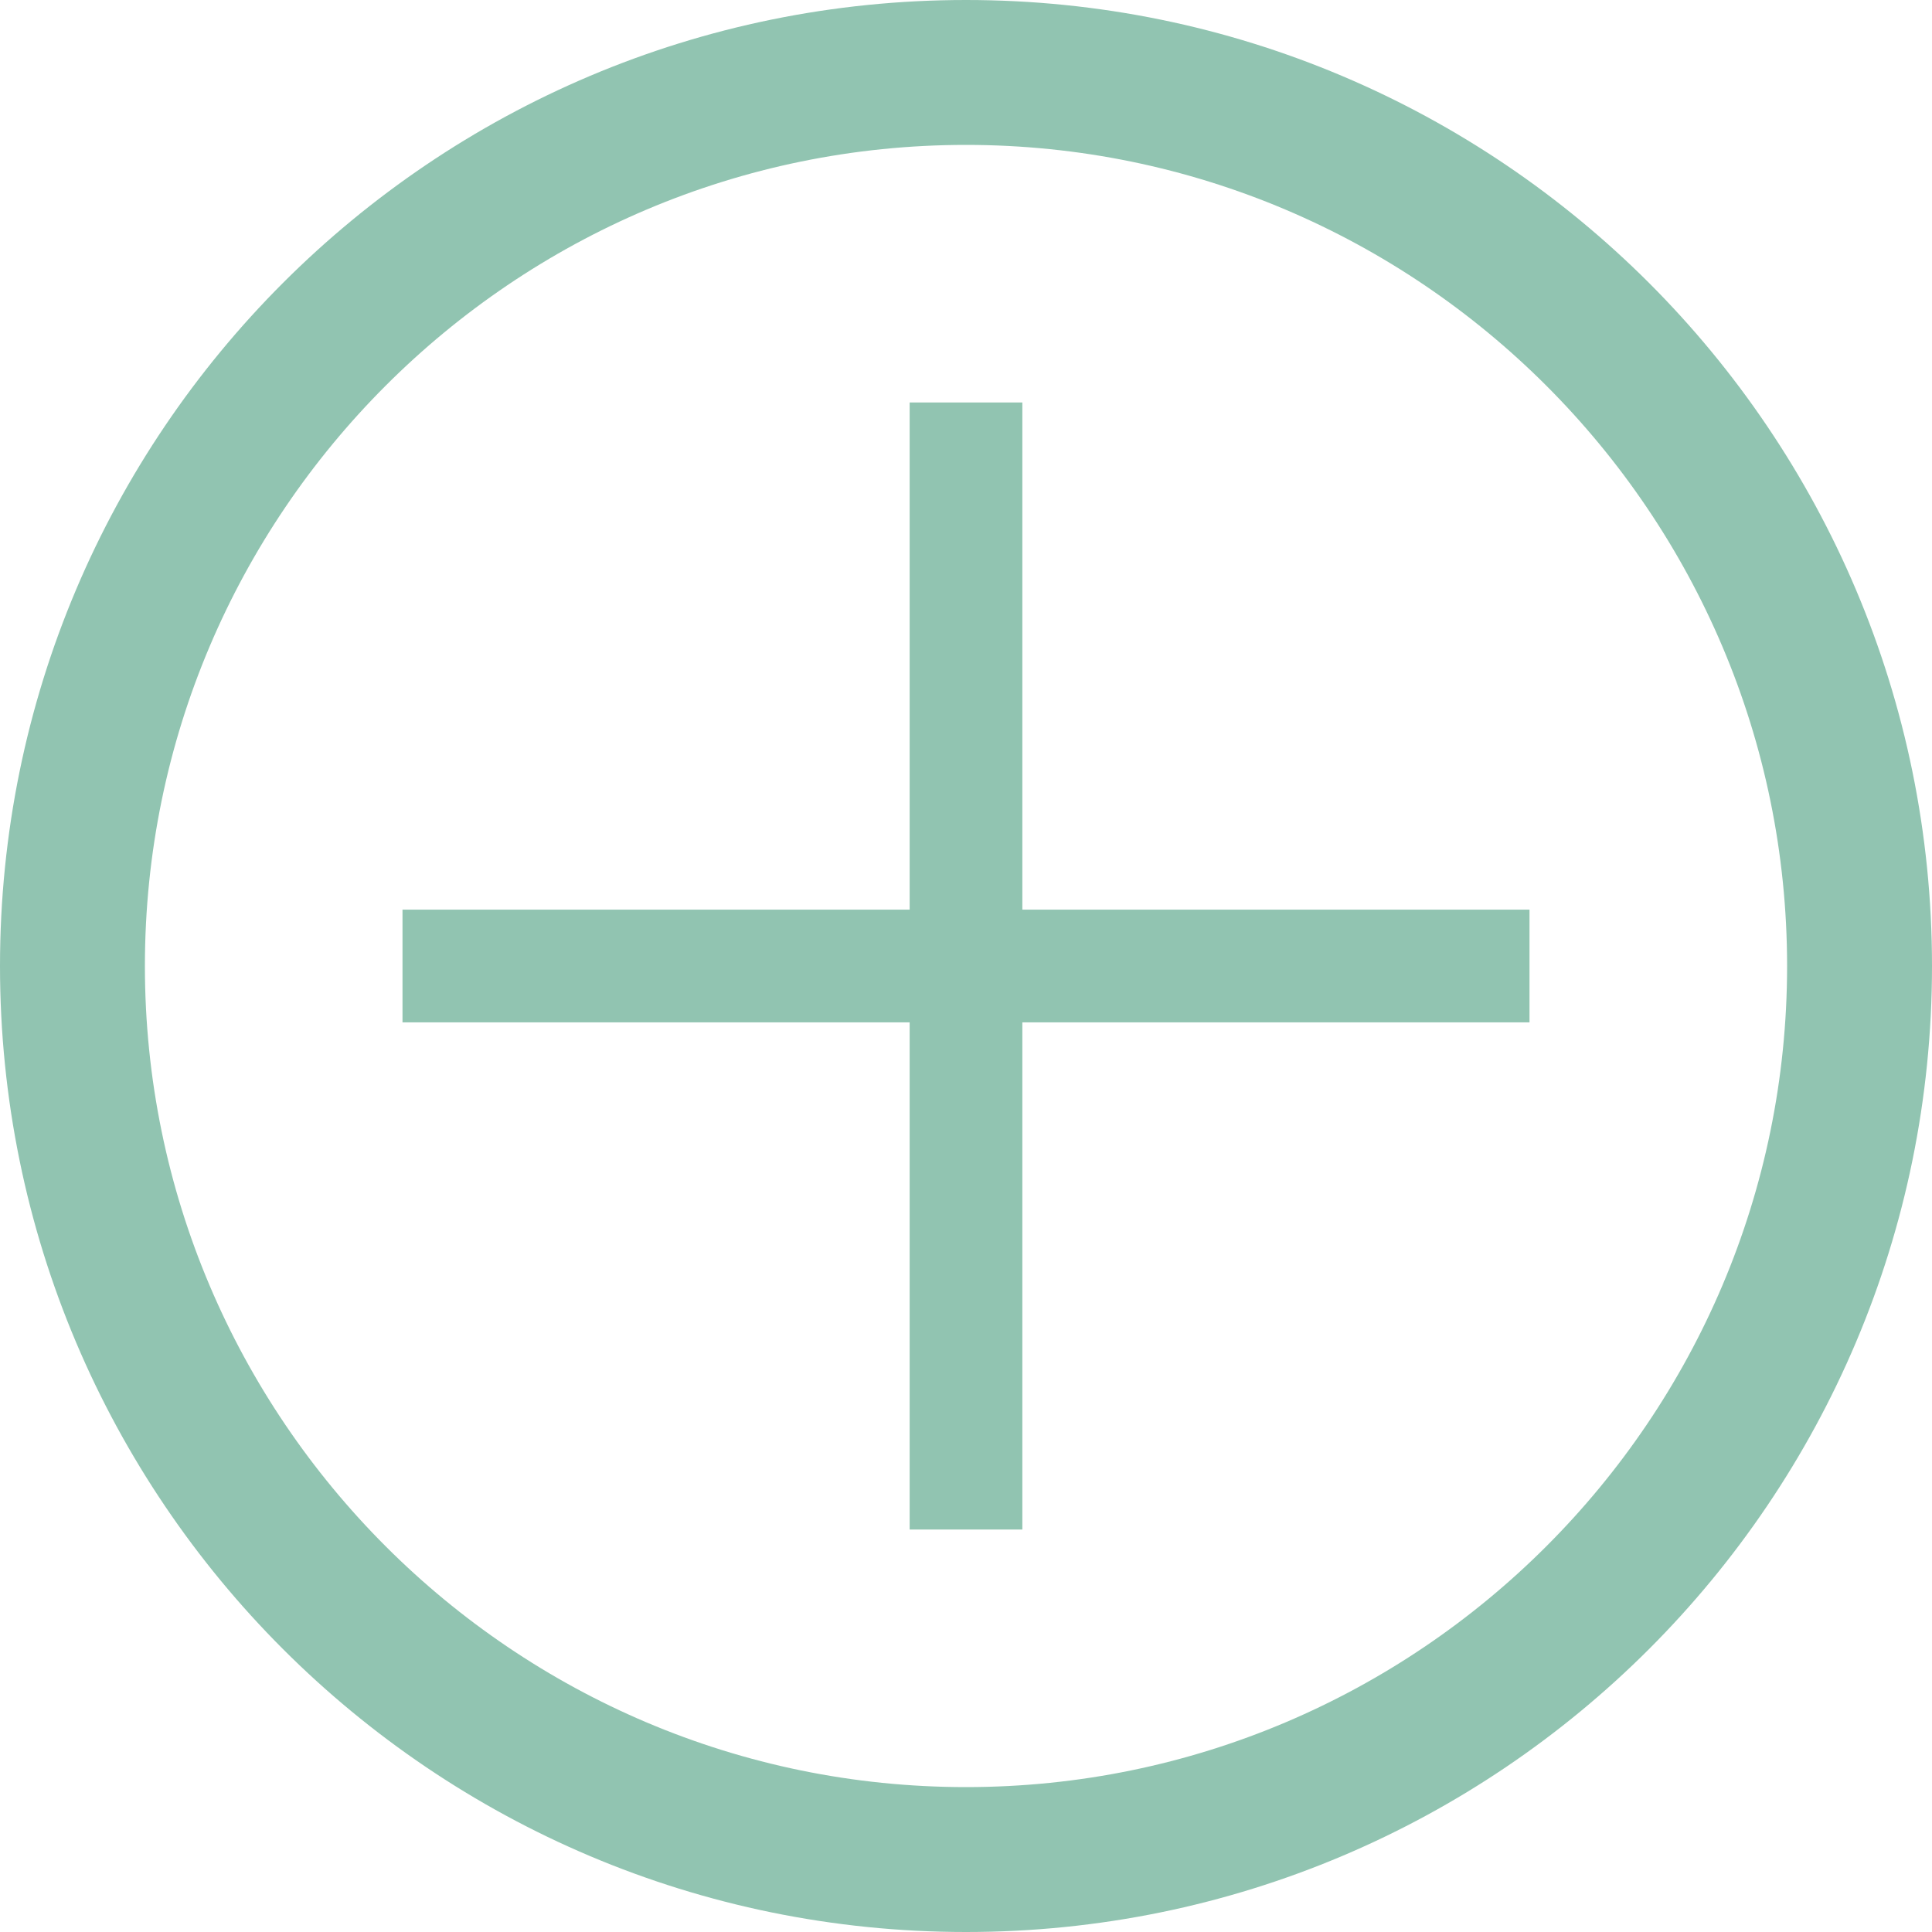 <svg xmlns="http://www.w3.org/2000/svg" width="24" height="24" viewBox="0 0 24 24">
  <g id="icn_circle_plus_grn" transform="translate(-1056 -124)">
    <g id="パス_4831" data-name="パス 4831" transform="translate(1056 124)" fill="none">
      <path d="M12,0A12,12,0,1,1,0,12,12,12,0,0,1,12,0Z" stroke="none"/>
      <path d="M 12 1.8 C 6.376 1.8 1.8 6.376 1.8 12 C 1.8 17.624 6.376 22.2 12 22.2 C 17.624 22.2 22.2 17.624 22.2 12 C 22.2 6.376 17.624 1.8 12 1.8 M 12 0 C 18.627 0 24 5.373 24 12 C 24 18.627 18.627 24 12 24 C 5.373 24 0 18.627 0 12 C 0 5.373 5.373 0 12 0 Z" stroke="none" fill="#91c4b1"/>
    </g>
    <path id="plus001_-_E03F" data-name="plus001 - E03F" d="M7-14.7H.7V-21H-.7v6.3H-7v1.4H-.7V-7H.7v-6.3H7Z" transform="translate(1068 150)" fill="#91c4b1"/>
  </g>
</svg>

